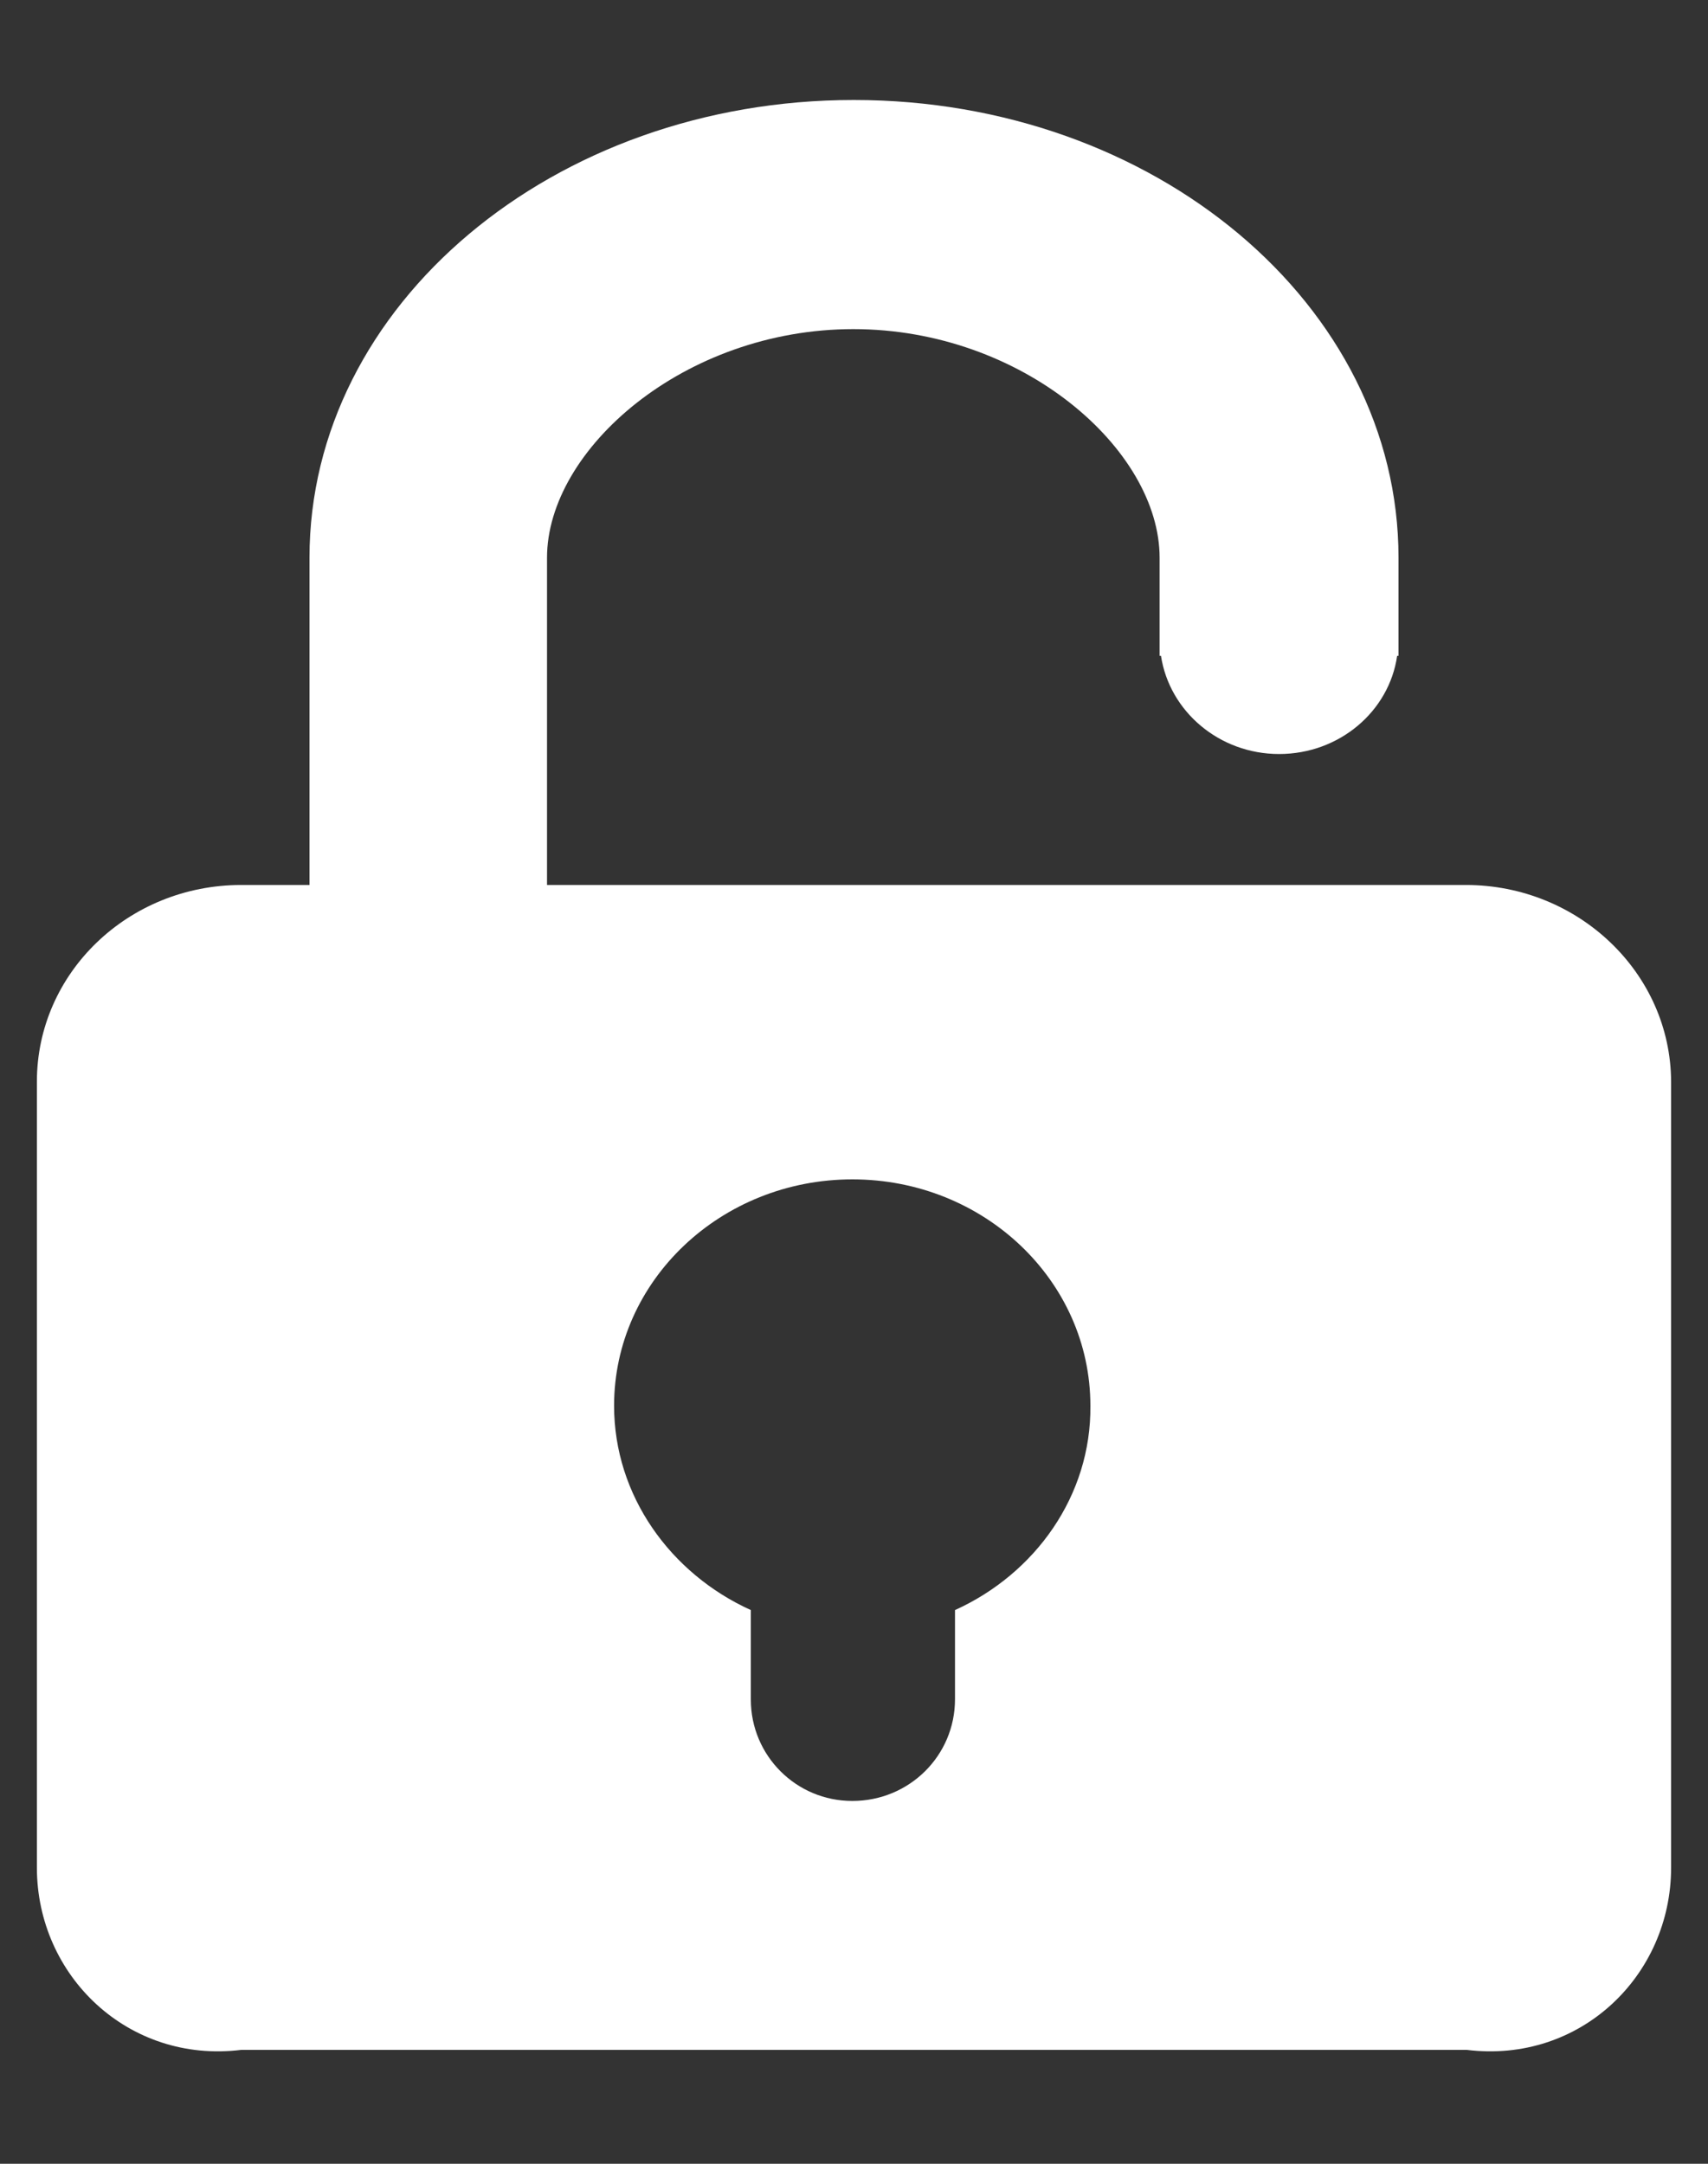 ﻿<?xml version="1.0" encoding="utf-8"?>
<svg version="1.1" xmlns:xlink="http://www.w3.org/1999/xlink" width="15px" height="19px" xmlns="http://www.w3.org/2000/svg">
  <rect width="100%" height="100%" fill="#333333" stroke="none"/>
  <g transform="matrix(1 0 0 1 -29 -243 )">
    <path d="M 14.676 9.498  C 14.672 8.543  13.861 7.771  12.874 7.771  L 4.804 7.771  L 4.804 4.898  C 4.804 3.946  6.009 2.89  7.494 2.89  C 8.98 2.89  10.184 3.946  10.184 4.898  L 10.184 5.759  L 10.196 5.759  C 10.27 6.246  10.707 6.621  11.233 6.621  C 11.763 6.621  12.2 6.246  12.27 5.759  L 12.282 5.759  L 12.282 4.897  C 12.282 2.679  10.141 0.878  7.498 0.878  C 4.859 0.878  2.718 2.679  2.718 4.897  L 2.718 7.771  L 2.118 7.771  C 1.127 7.771  0.324 8.543  0.324 9.498  L 0.324 16.399  C 0.324 17.35  1.127 18.122  2.118 18  L 12.882 18  C 13.876 18.122  14.676 17.35  14.676 16.399  L 14.676 9.498  Z M 9.576 12.344  C 9.584 13.132  9.093 13.818  8.387 14.138  L 8.387 14.921  C 8.387 15.417  7.985 15.814  7.486 15.814  C 7.485 15.814  7.485 15.814  7.484 15.814  C 6.992 15.814  6.594 15.416  6.594 14.924  C 6.594 14.923  6.594 14.922  6.594 14.921  L 6.594 14.138  C 5.888 13.818  5.393 13.132  5.393 12.344  C 5.393 11.245  6.332 10.356  7.486 10.356  C 8.64 10.356  9.576 11.245  9.576 12.344  Z " fill-rule="nonzero" fill="#ffffff" stroke="none" transform="matrix(1 0 0 1 29 243 )" />
  </g>
</svg>